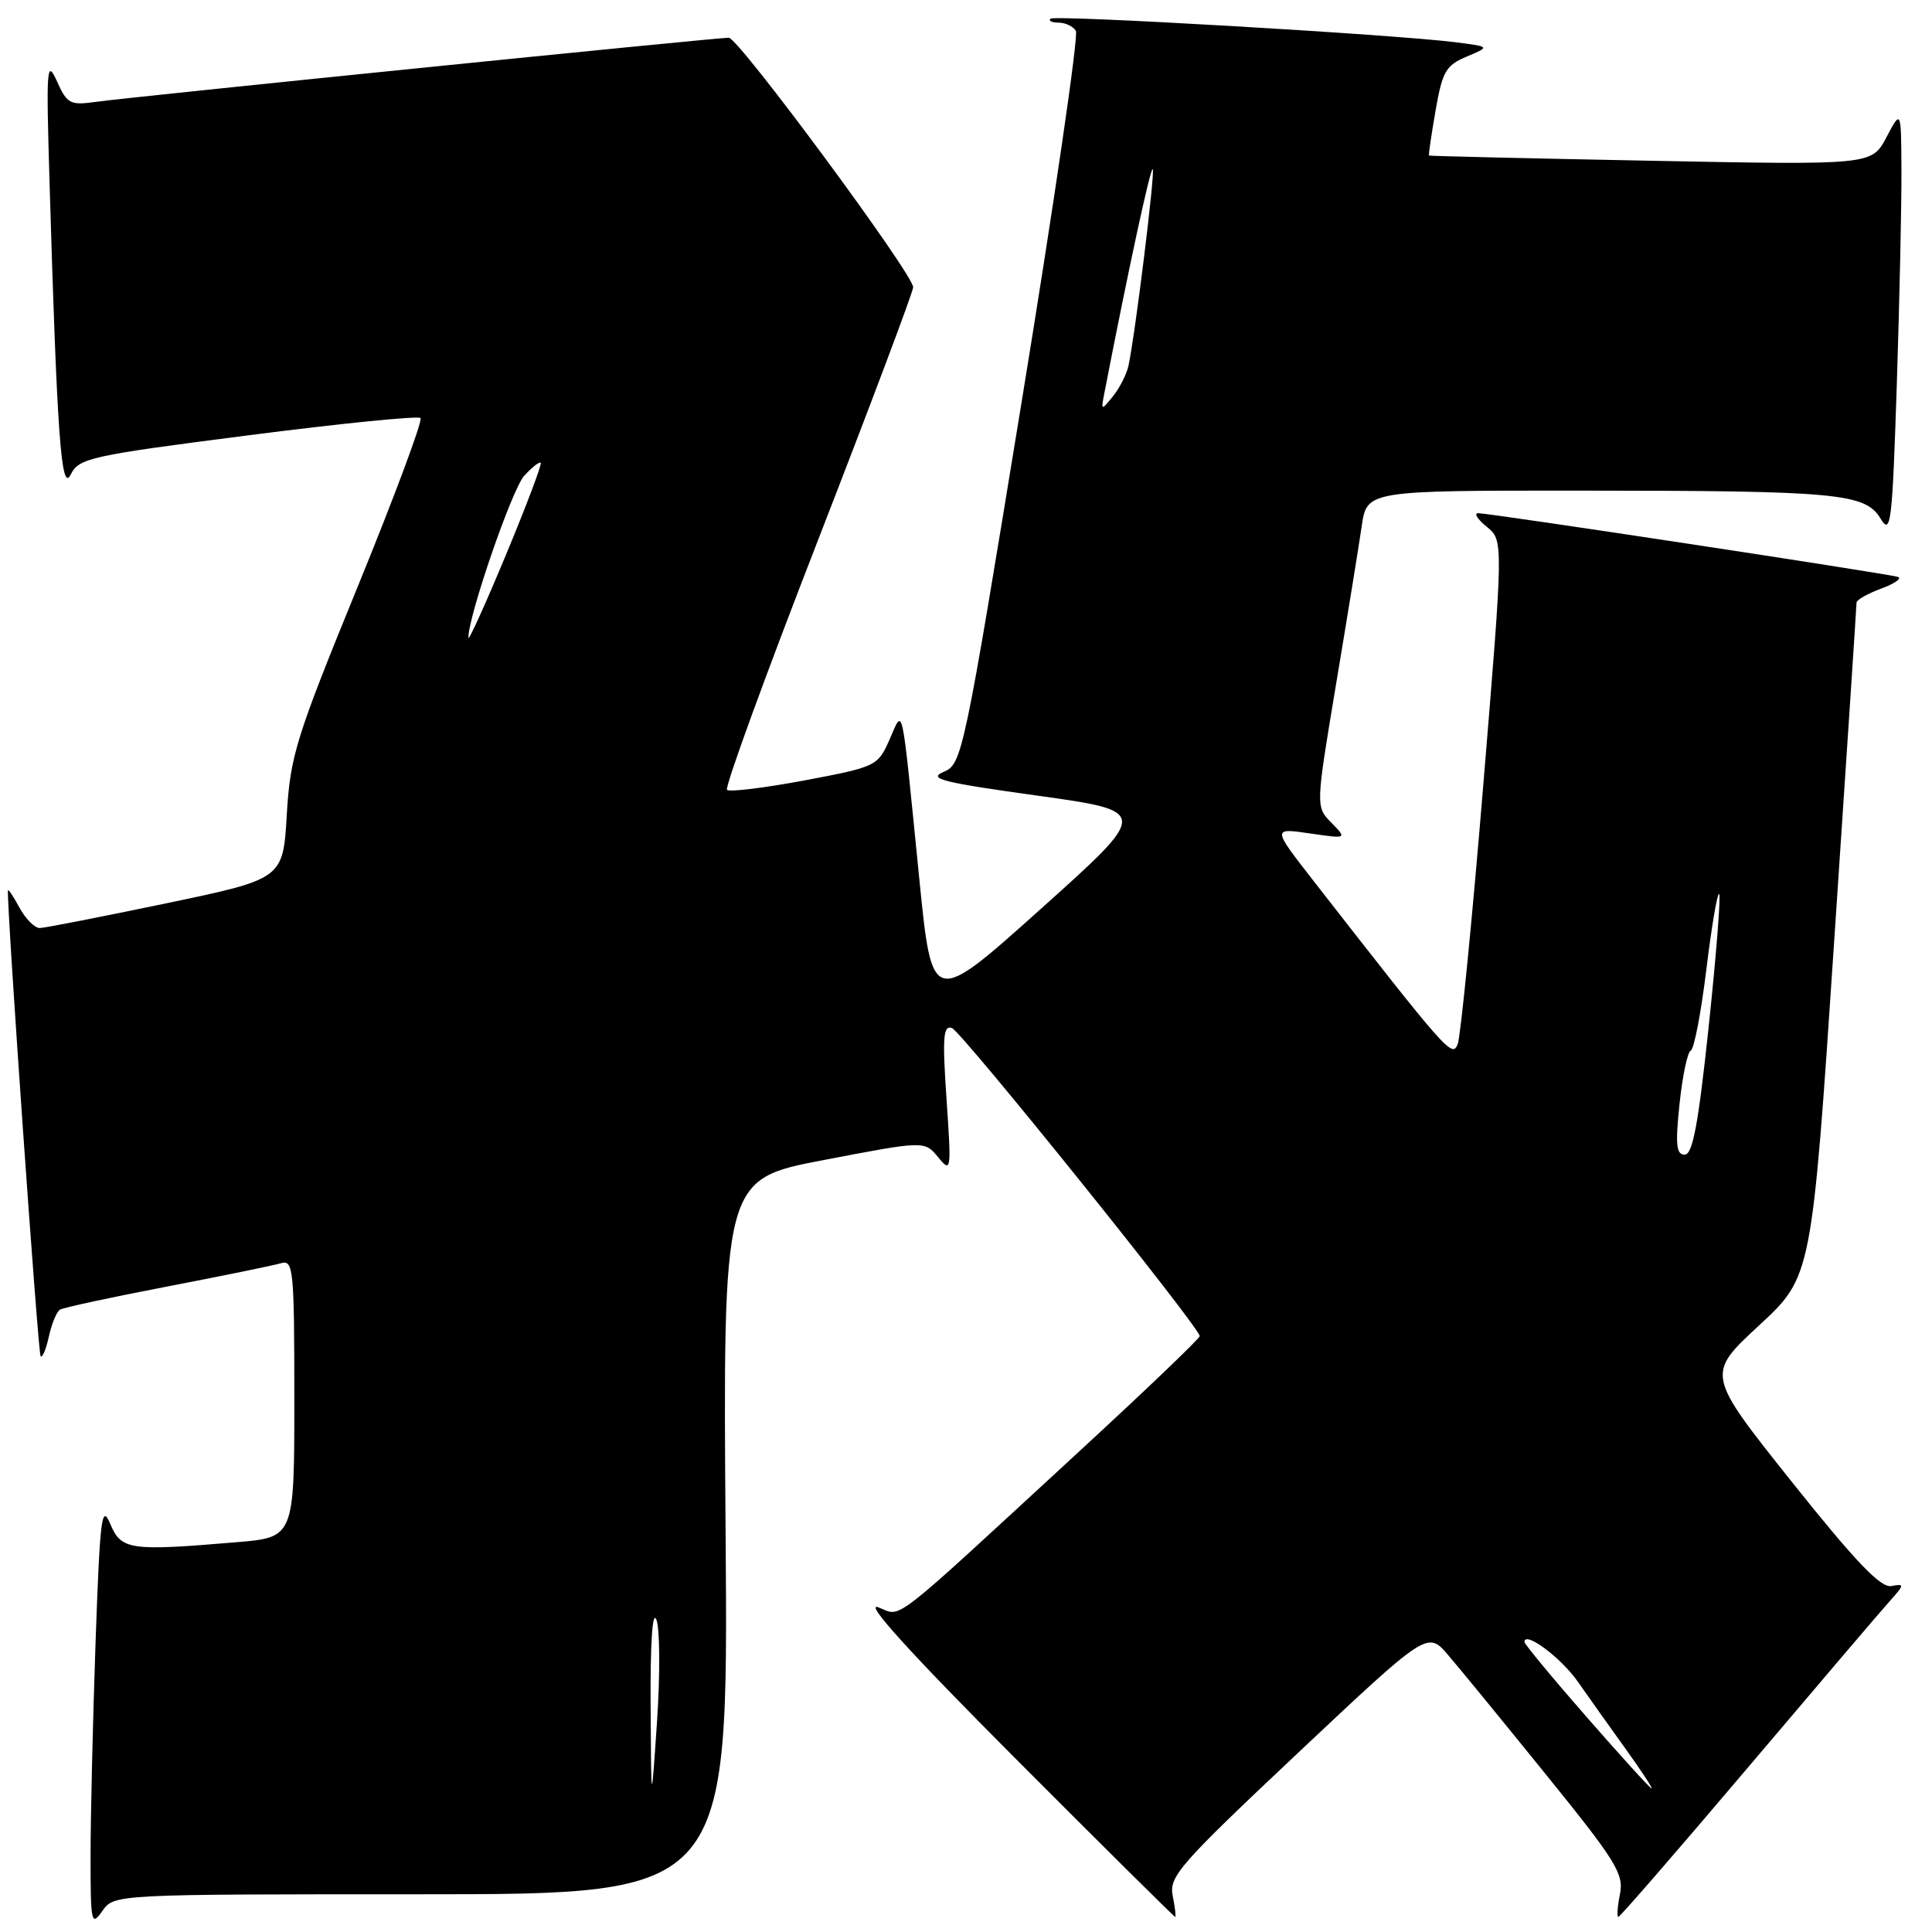 <?xml version="1.0" encoding="UTF-8" standalone="no"?>
<!DOCTYPE svg PUBLIC "-//W3C//DTD SVG 1.1//EN" "http://www.w3.org/Graphics/SVG/1.1/DTD/svg11.dtd" >
<svg xmlns="http://www.w3.org/2000/svg" xmlns:xlink="http://www.w3.org/1999/xlink" version="1.1" viewBox="0 0 256 256">
 <g >
 <path fill="currentColor"
d=" M 55.81 251.00 C 96.50 251.00 96.50 251.00 96.15 203.63 C 95.79 156.26 95.79 156.26 109.15 153.71 C 122.50 151.15 122.50 151.15 124.30 153.33 C 126.04 155.44 126.07 155.22 125.42 145.62 C 124.86 137.47 124.98 135.83 126.12 136.21 C 127.38 136.62 158.89 175.80 158.97 177.04 C 158.98 177.34 151.91 184.11 143.25 192.09 C 117.29 216.01 119.63 214.19 116.36 212.97 C 114.47 212.26 120.60 219.02 134.49 232.95 C 146.04 244.53 155.59 254.00 155.72 254.00 C 155.84 254.00 155.70 252.74 155.39 251.21 C 154.88 248.65 156.26 247.08 172.00 232.26 C 189.16 216.11 189.16 216.11 191.89 219.31 C 193.40 221.06 199.27 228.24 204.94 235.25 C 214.16 246.64 215.19 248.31 214.65 251.00 C 214.32 252.65 214.23 254.00 214.44 254.00 C 214.66 254.00 222.37 245.11 231.57 234.25 C 240.77 223.39 249.24 213.45 250.40 212.16 C 252.37 209.96 252.38 209.83 250.60 210.16 C 249.19 210.41 245.85 206.92 237.39 196.31 C 226.08 182.11 226.08 182.11 233.07 175.64 C 240.07 169.16 240.07 169.16 243.03 124.83 C 244.67 100.45 246.00 80.21 246.00 79.85 C 246.00 79.49 247.46 78.66 249.25 78.00 C 251.04 77.34 252.05 76.64 251.50 76.45 C 250.31 76.03 197.43 68.00 195.86 68.00 C 195.27 68.00 195.78 68.81 197.00 69.80 C 199.22 71.60 199.22 71.60 196.54 104.05 C 195.07 121.90 193.54 137.32 193.16 138.33 C 192.43 140.22 191.91 139.63 173.96 116.61 C 168.59 109.71 168.59 109.71 173.55 110.43 C 178.50 111.15 178.50 111.15 176.42 109.02 C 174.33 106.89 174.33 106.89 177.03 90.69 C 178.52 81.79 180.05 72.36 180.43 69.75 C 181.12 65.00 181.12 65.00 209.31 65.01 C 243.51 65.02 247.15 65.36 249.18 68.71 C 250.55 70.97 250.73 69.49 251.34 50.84 C 251.70 39.65 251.98 26.90 251.95 22.50 C 251.91 14.50 251.91 14.50 249.96 18.19 C 248.02 21.87 248.02 21.87 218.76 21.30 C 202.67 20.99 189.43 20.68 189.35 20.61 C 189.27 20.55 189.66 17.87 190.22 14.65 C 191.12 9.47 191.58 8.66 194.34 7.50 C 197.45 6.19 197.45 6.19 192.98 5.61 C 184.94 4.58 139.72 1.94 139.19 2.48 C 138.90 2.77 139.39 3.00 140.27 3.00 C 141.16 3.00 142.19 3.49 142.56 4.09 C 142.93 4.70 139.70 26.80 135.38 53.21 C 127.68 100.32 127.48 101.25 125.02 102.29 C 122.90 103.18 124.88 103.68 137.42 105.42 C 152.34 107.50 152.34 107.50 137.92 120.43 C 123.50 133.36 123.50 133.36 121.81 116.43 C 119.38 92.18 119.73 93.82 117.85 98.04 C 116.31 101.51 116.09 101.62 106.59 103.41 C 101.26 104.41 96.64 104.97 96.33 104.66 C 96.01 104.34 101.43 89.47 108.38 71.60 C 115.32 53.74 121.00 38.64 121.00 38.06 C 121.00 36.32 97.86 5.00 96.57 5.00 C 94.81 5.00 17.11 12.87 12.76 13.49 C 9.29 13.98 8.90 13.78 7.54 10.76 C 6.19 7.77 6.11 8.89 6.56 24.00 C 7.56 57.83 8.11 65.42 9.37 62.88 C 10.46 60.70 11.88 60.38 32.84 57.69 C 45.11 56.11 55.41 55.08 55.72 55.39 C 56.04 55.70 52.29 65.76 47.40 77.73 C 39.18 97.84 38.46 100.15 38.00 107.98 C 37.50 116.46 37.50 116.46 22.00 119.70 C 13.47 121.48 5.95 122.95 5.28 122.97 C 4.61 122.99 3.39 121.76 2.57 120.25 C 1.75 118.74 1.07 117.72 1.05 118.00 C 0.90 120.31 5.05 179.38 5.38 179.71 C 5.62 179.95 6.11 178.77 6.48 177.08 C 6.85 175.40 7.51 173.80 7.94 173.54 C 8.37 173.27 14.75 171.89 22.11 170.48 C 29.48 169.06 36.29 167.67 37.25 167.38 C 38.87 166.90 39.00 168.21 39.00 185.29 C 39.00 203.71 39.00 203.71 31.35 204.35 C 17.17 205.55 16.07 205.39 14.61 201.93 C 13.47 199.21 13.25 201.02 12.66 217.68 C 12.30 228.03 12.00 240.76 12.00 245.97 C 12.00 254.83 12.10 255.30 13.56 253.22 C 15.11 251.00 15.11 251.00 55.81 251.00 Z  M 86.21 226.00 C 86.16 217.72 86.45 213.31 86.97 214.60 C 87.44 215.75 87.48 221.82 87.06 228.10 C 86.29 239.50 86.29 239.50 86.21 226.00 Z  M 210.25 227.53 C 205.71 222.34 202.00 217.85 202.00 217.57 C 202.00 216.04 206.85 219.65 209.07 222.83 C 210.48 224.85 213.33 228.86 215.41 231.75 C 217.49 234.64 219.03 236.99 218.84 236.98 C 218.65 236.97 214.79 232.72 210.25 227.53 Z  M 222.55 146.25 C 222.94 142.54 223.61 139.36 224.04 139.20 C 224.47 139.03 225.40 134.20 226.10 128.47 C 226.80 122.73 227.56 118.23 227.80 118.46 C 228.03 118.70 227.41 126.56 226.42 135.94 C 225.04 148.95 224.29 153.00 223.23 153.00 C 222.11 153.00 221.98 151.68 222.55 146.25 Z  M 62.06 84.50 C 62.07 81.59 67.84 64.83 69.45 63.06 C 70.48 61.92 71.47 61.14 71.65 61.32 C 71.83 61.50 69.75 67.01 67.02 73.57 C 64.29 80.13 62.06 85.05 62.06 84.50 Z  M 146.35 52.00 C 149.51 35.73 152.45 22.12 152.74 22.41 C 153.09 22.75 150.42 44.34 149.52 48.50 C 149.28 49.60 148.36 51.40 147.48 52.50 C 145.90 54.46 145.87 54.45 146.35 52.00 Z "/>
</g>
</svg>